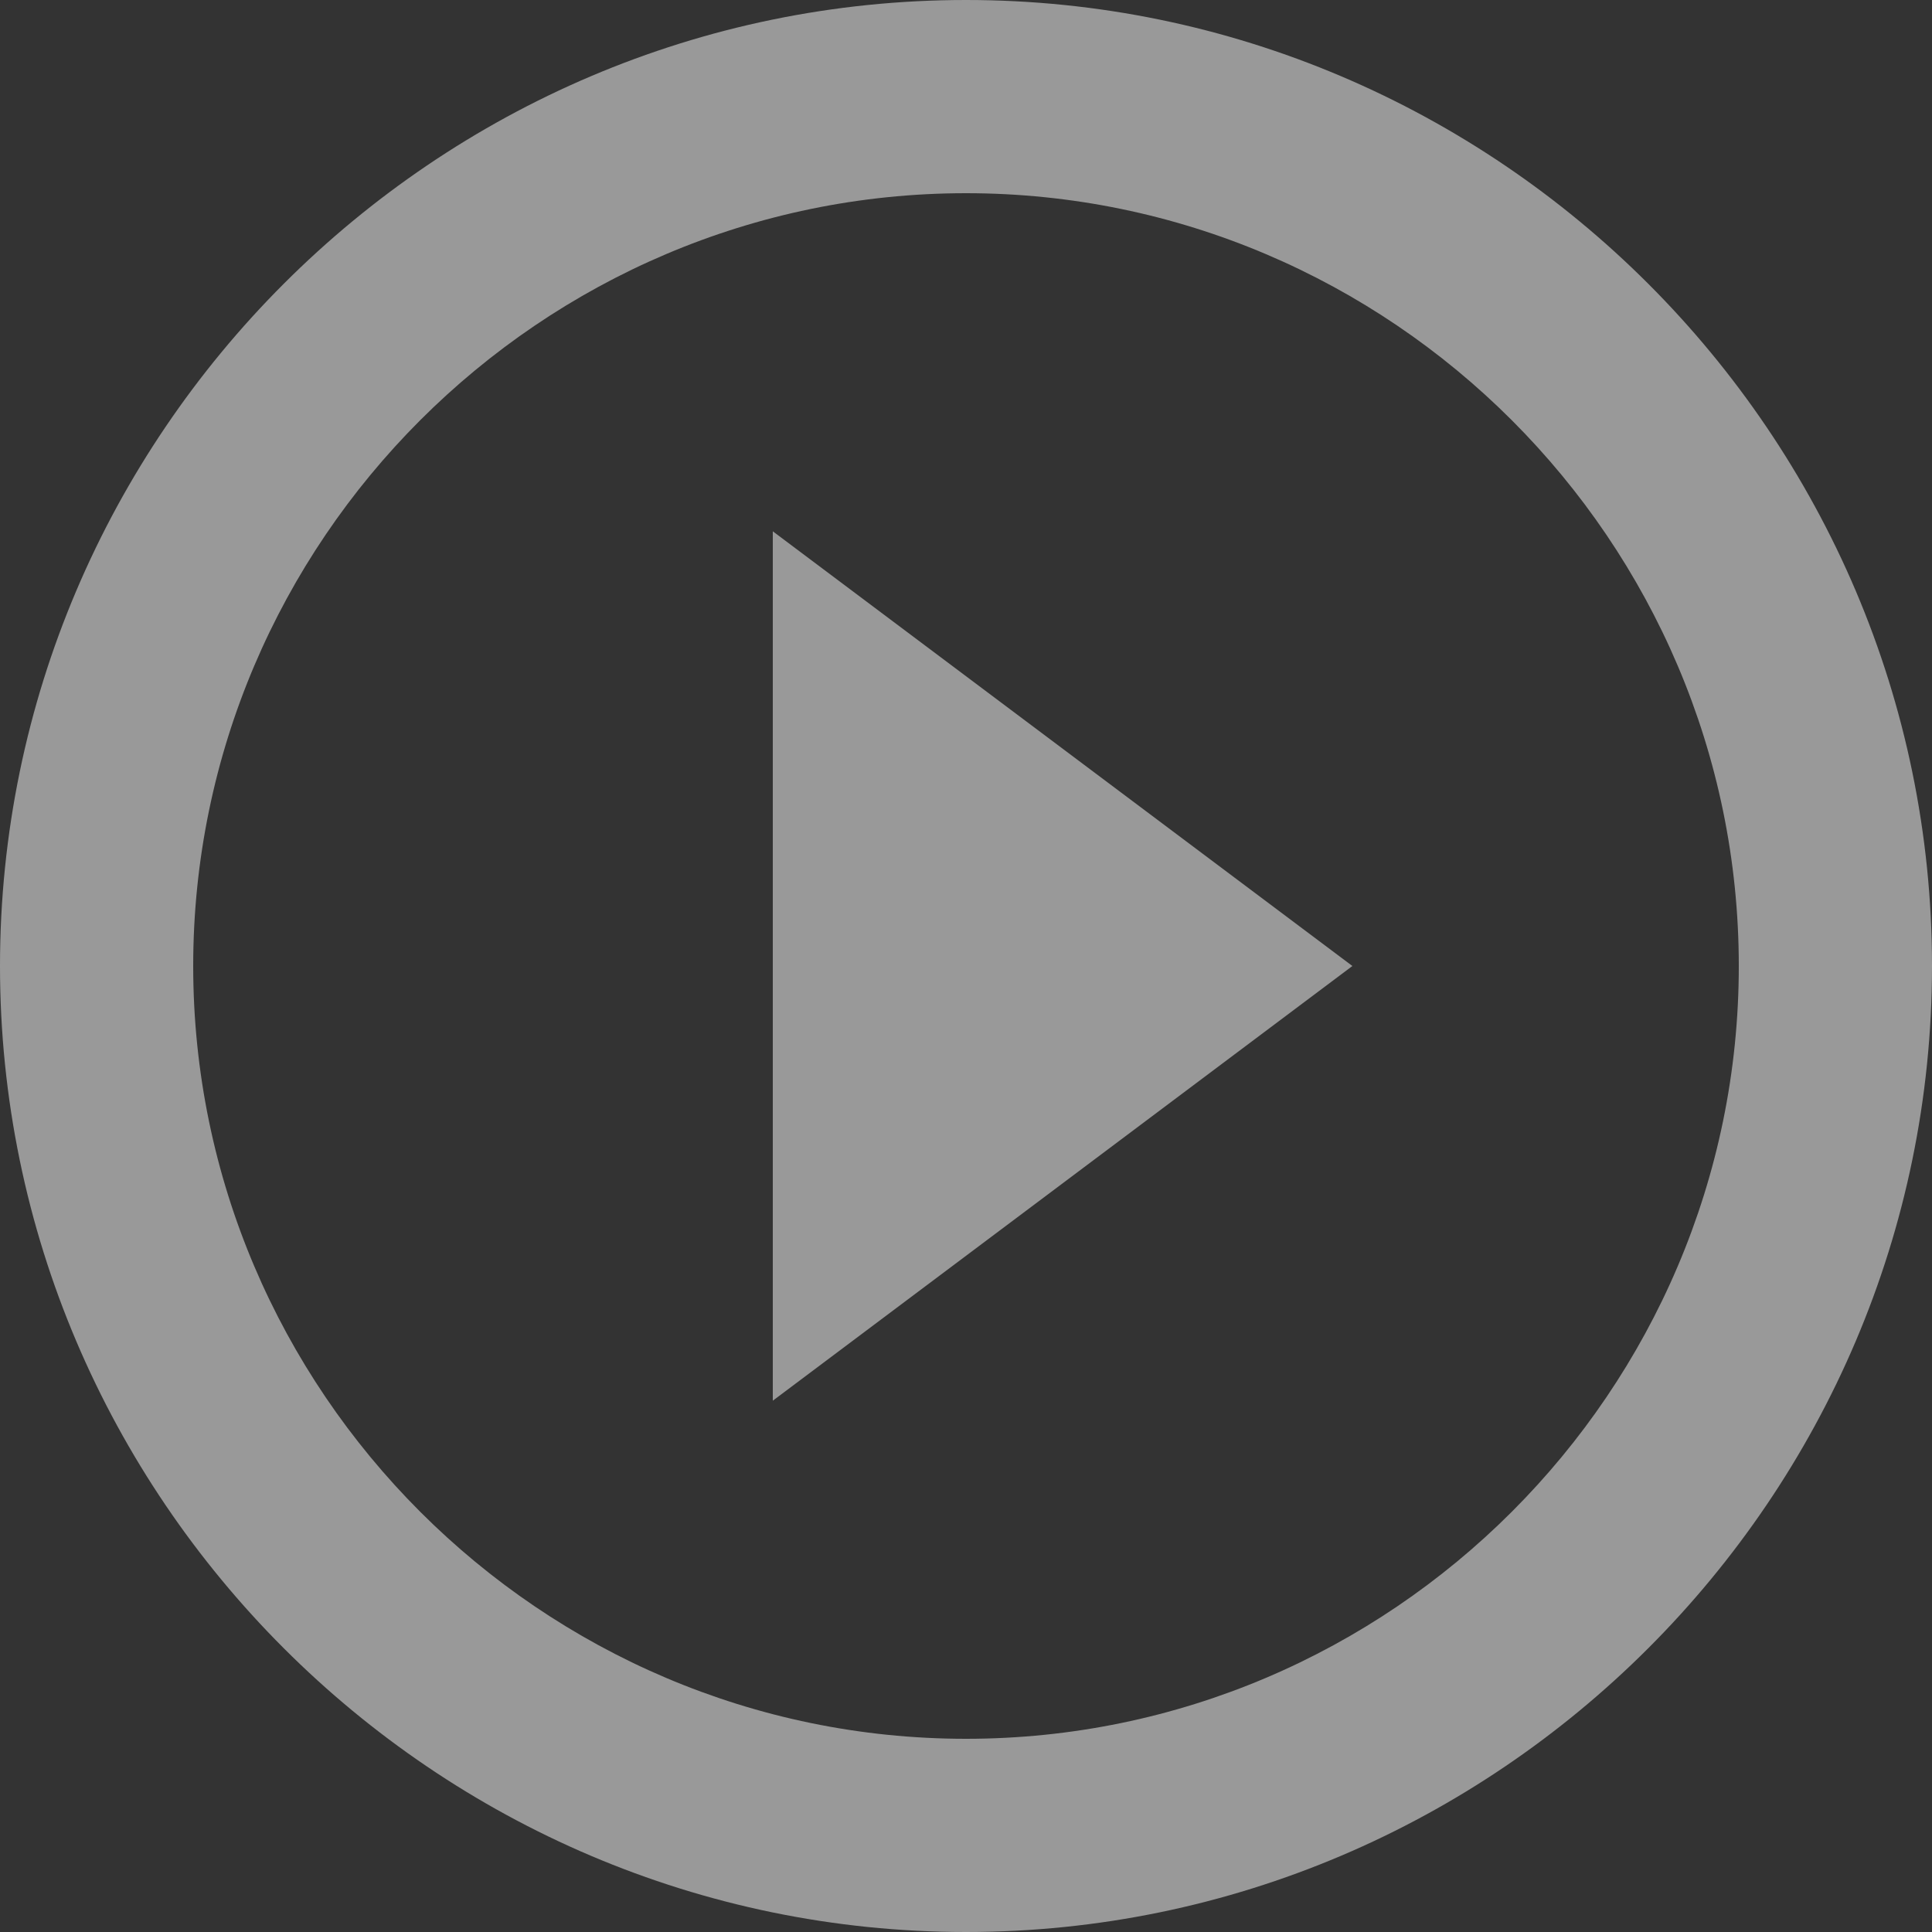 <?xml version="1.0" encoding="UTF-8"?>
<svg width="20px" height="20px" viewBox="0 0 20 20" version="1.1" xmlns="http://www.w3.org/2000/svg" xmlns:xlink="http://www.w3.org/1999/xlink">
    <rect x="0" y="0" width="20" height="20" fill="#333333" stroke="none"/>
    <!-- Generator: Sketch 41.1 (35376) - http://www.bohemiancoding.com/sketch -->
    <title>play_normal</title>
    <desc>Created with Sketch.</desc>
    <defs></defs>
    <g id="Timeslider" stroke="none" stroke-width="1" fill="none" fill-rule="evenodd" opacity="0.5">
        <g id="TimeSlider_simple" transform="translate(-988, -974)" fill="#FFFFFF">
            <g id="play_normal" transform="translate(988, 974)">
                <path d="M8,14.5 L14,10 L8,5.5 L8,14.5 L8,14.5 Z M10,0 C4.5,0 0,4.5 0,10 C0,15.5 4.5,20 10,20 C15.5,20 20,15.5 20,10 C20,4.5 15.5,0 10,0 L10,0 Z M10,18 C5.6,18 2,14.4 2,10 C2,5.6 5.6,2 10,2 C14.4,2 18,5.6 18,10 C18,14.4 14.4,18 10,18 L10,18 Z" id="Shape"></path>
            </g>
        </g>
    </g>
</svg>